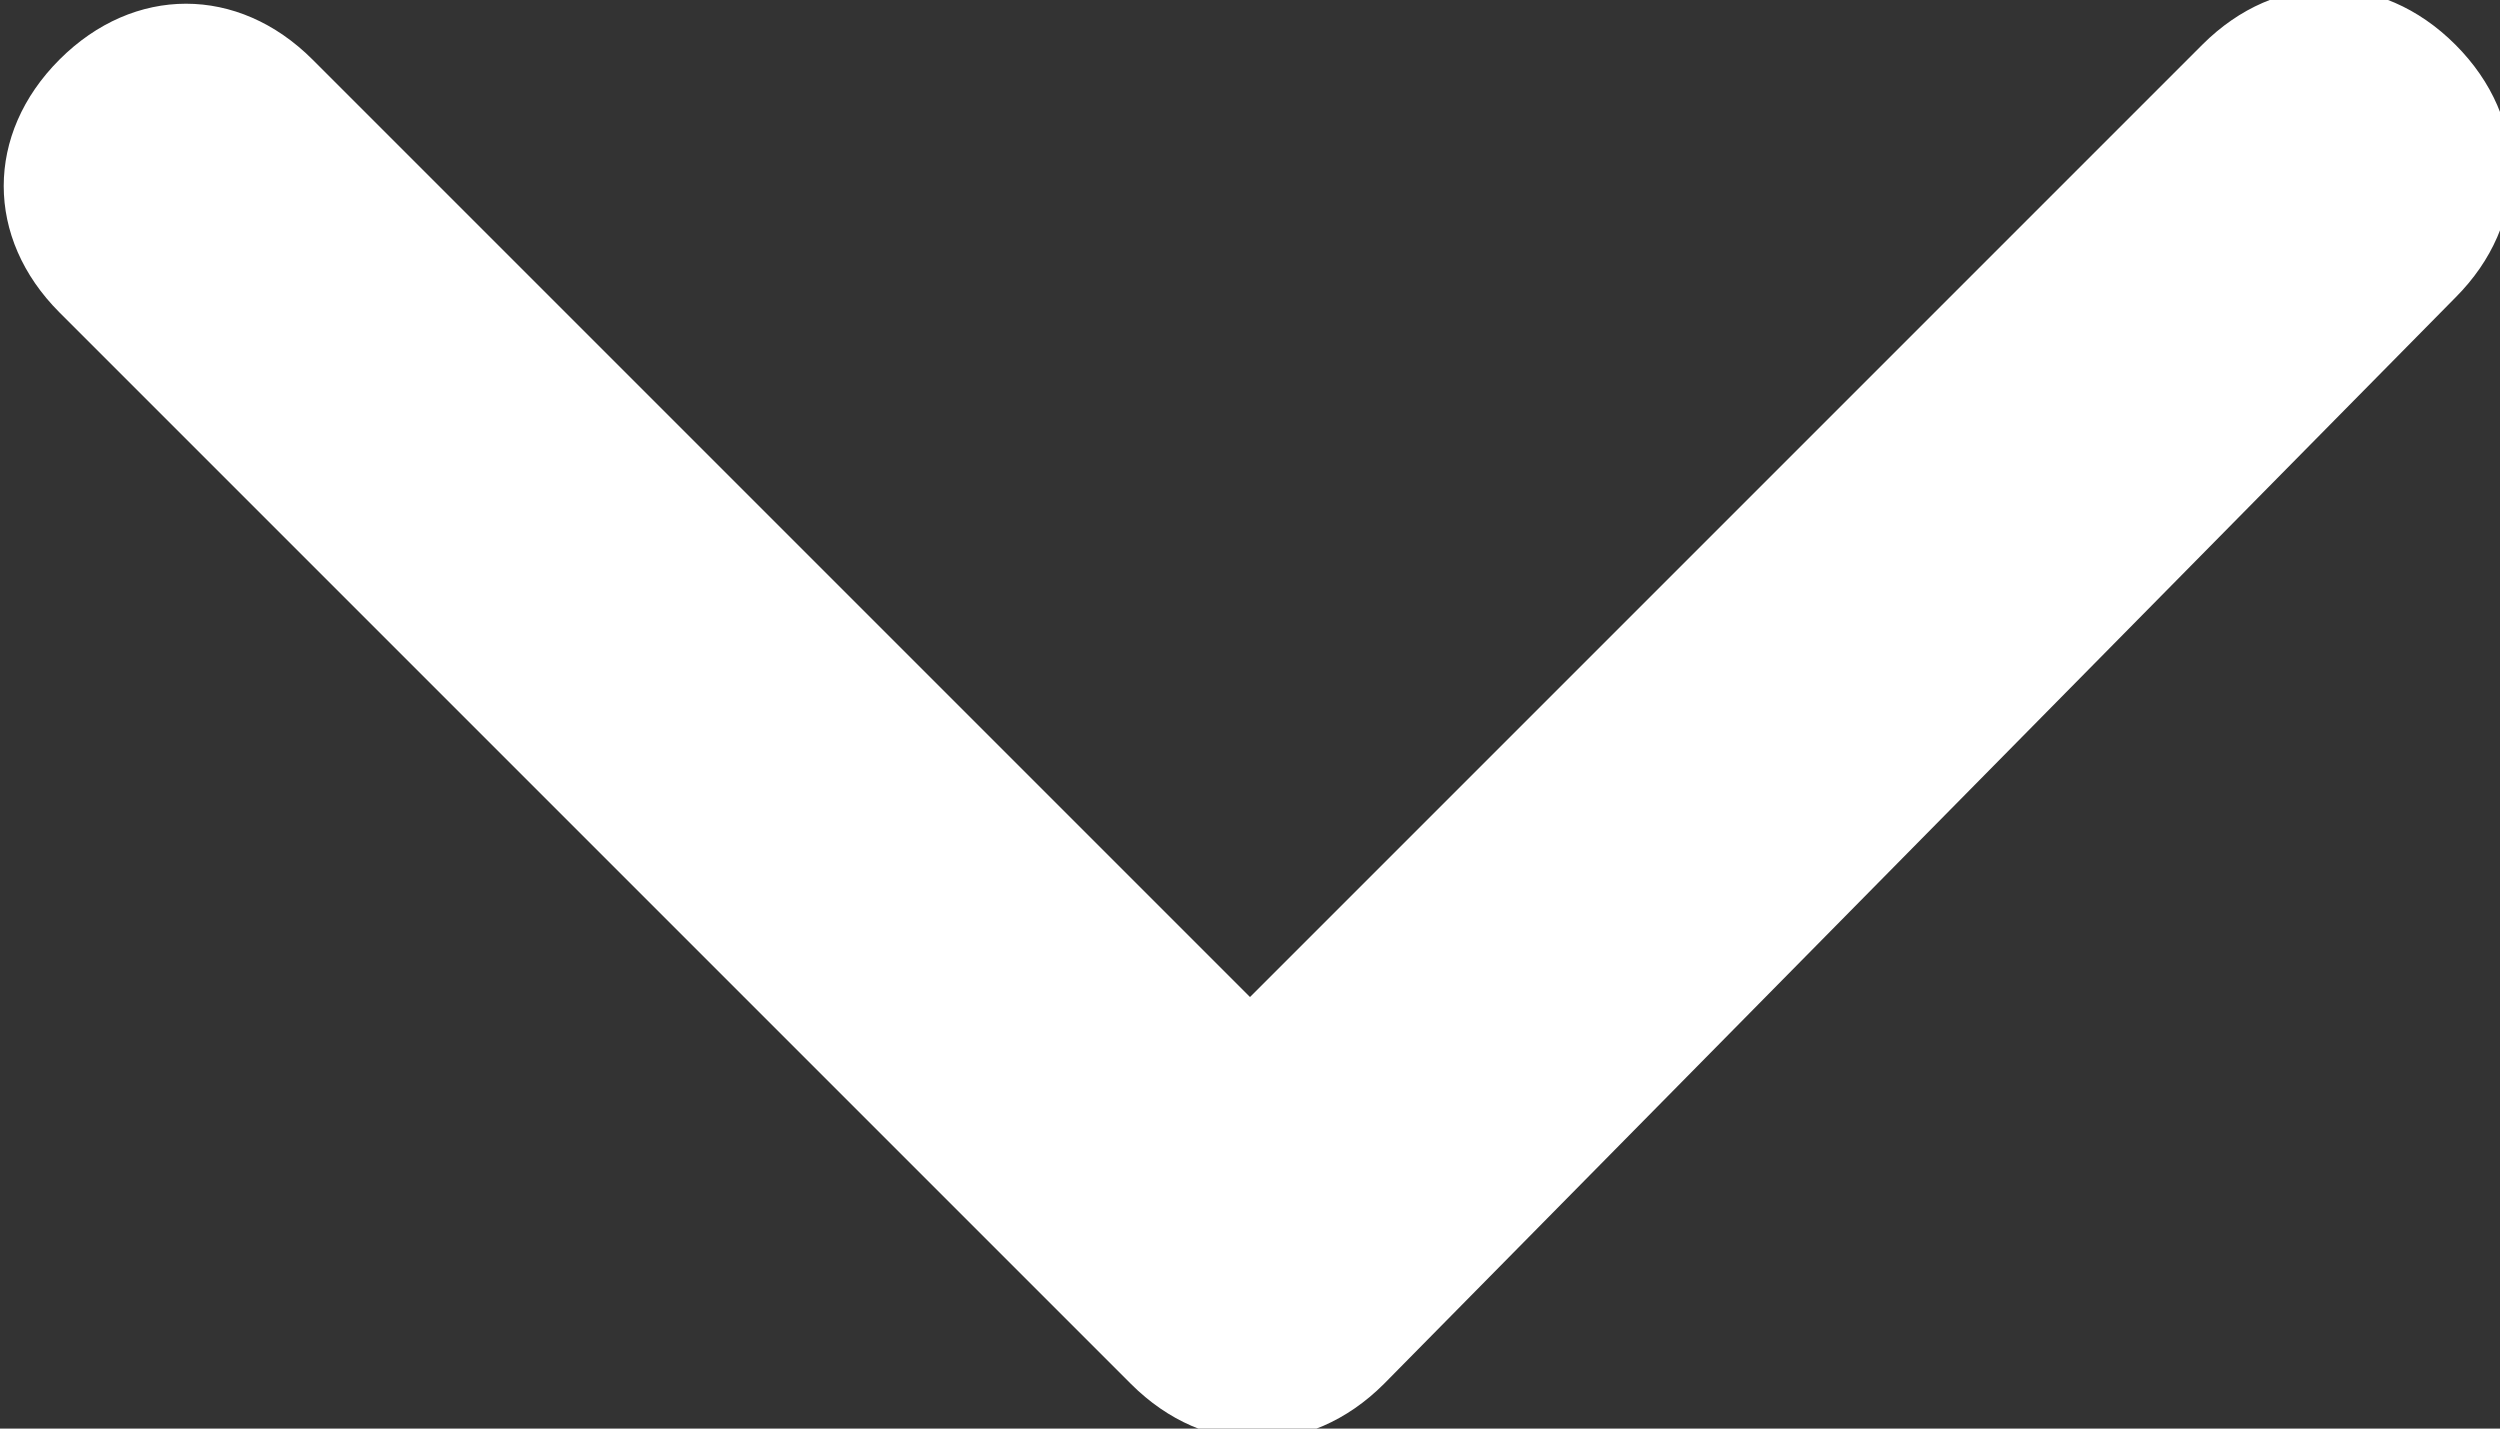 <?xml version="1.0" encoding="utf-8"?>
<!-- Generator: Adobe Illustrator 19.0.0, SVG Export Plug-In . SVG Version: 6.00 Build 0)  -->
<svg version="1.1" id="Layer_1" xmlns="http://www.w3.org/2000/svg" xmlns:xlink="http://www.w3.org/1999/xlink" x="0px" y="0px"
	 viewBox="0 0 16.8 9.6" style="enable-background:new 0 0 16.8 9.6;" xml:space="preserve">
<rect x="0" y="0" width="16.8" height="9.6" fill="#333333" stroke="none"/>
<style type="text/css">
	.st0{fill:#FFFFFF;}
</style>
<path id="Icon_ionic-ios-arrow-forward" class="st0" d="M8.4,6.7l6.4-6.4c0.5-0.5,1.2-0.5,1.7,0c0,0,0,0,0,0c0.5,0.5,0.5,1.2,0,1.7
	L9.3,9.3c-0.5,0.5-1.2,0.5-1.7,0L0.4,2.1c-0.5-0.5-0.5-1.2,0-1.7c0.5-0.5,1.2-0.5,1.7,0l0,0L8.4,6.7z"/>
</svg>
